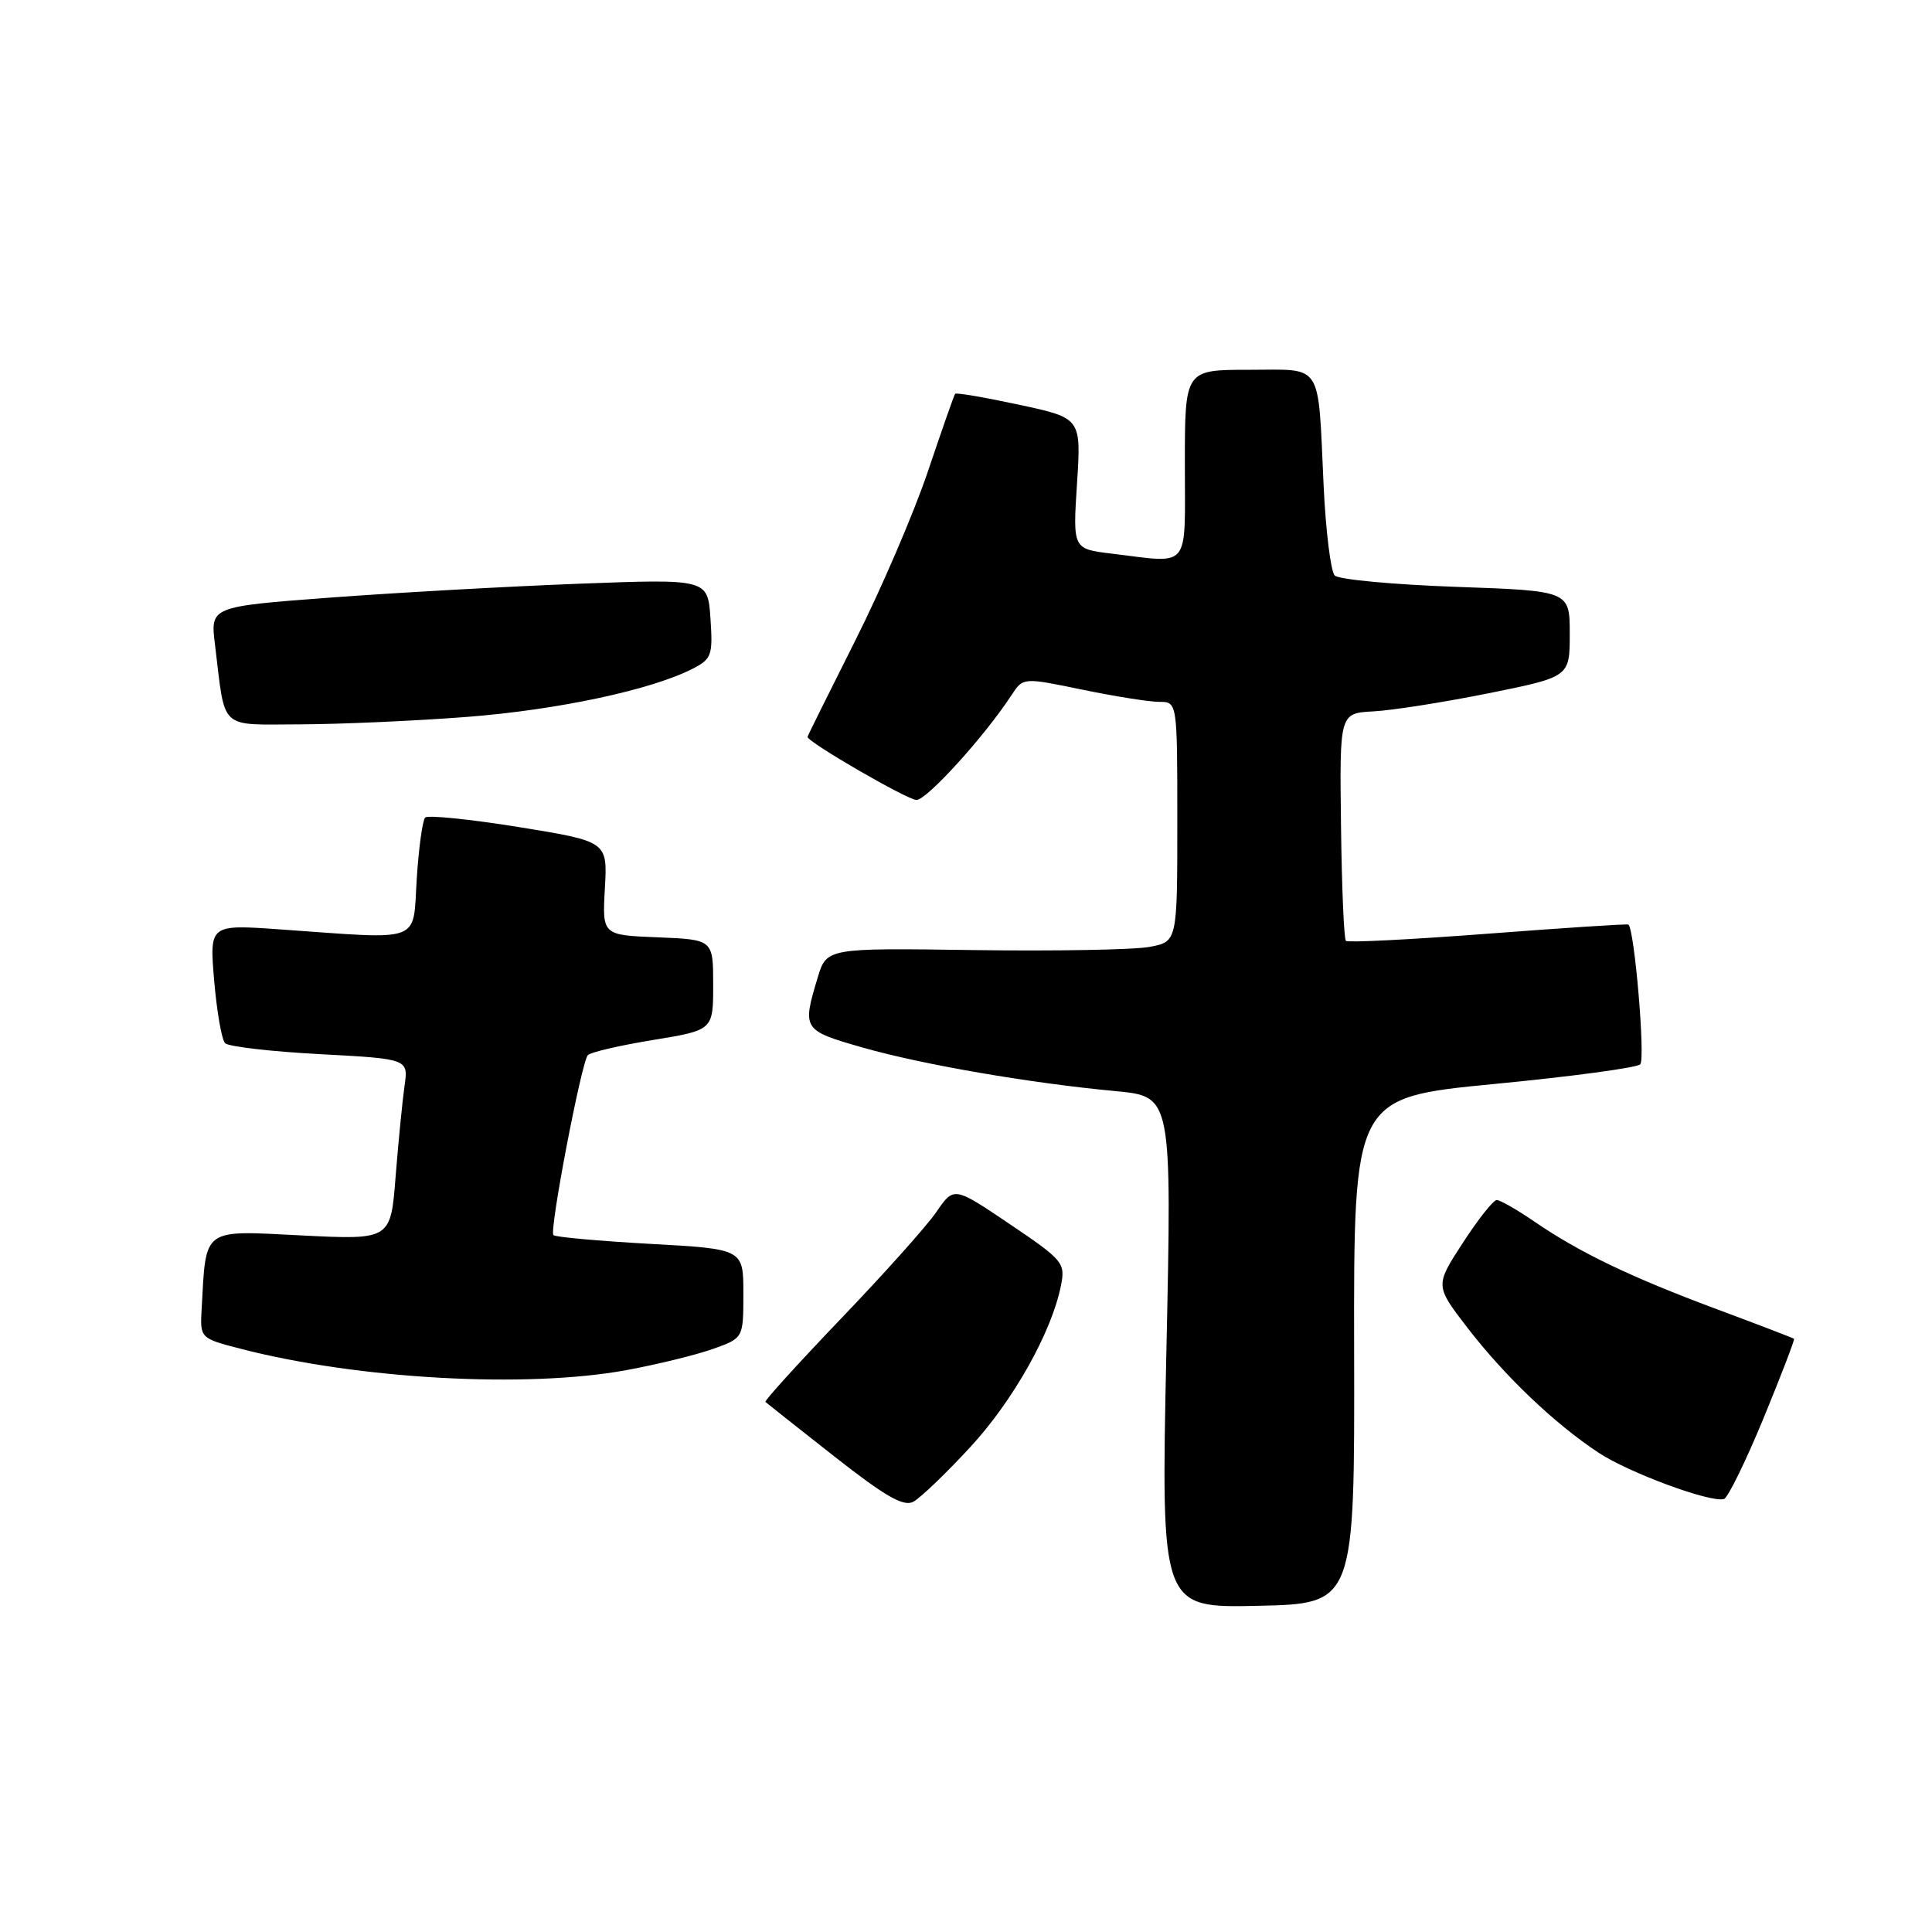 <?xml version="1.0" encoding="UTF-8" standalone="no"?>
<!DOCTYPE svg PUBLIC "-//W3C//DTD SVG 1.1//EN" "http://www.w3.org/Graphics/SVG/1.1/DTD/svg11.dtd" >
<svg xmlns="http://www.w3.org/2000/svg" xmlns:xlink="http://www.w3.org/1999/xlink" version="1.1" viewBox="0 0 256 256">
 <g >
 <path fill="currentColor"
d=" M 179.43 178.97 C 179.37 145.44 179.37 145.44 197.93 143.64 C 208.15 142.66 216.88 141.48 217.34 141.03 C 218.04 140.35 216.58 123.10 215.77 122.51 C 215.62 122.40 207.24 122.95 197.15 123.72 C 187.05 124.49 178.59 124.92 178.34 124.67 C 178.08 124.42 177.79 117.53 177.69 109.36 C 177.50 94.50 177.50 94.50 182.00 94.26 C 184.47 94.13 191.34 93.05 197.25 91.86 C 208.00 89.69 208.00 89.69 208.00 83.99 C 208.00 78.29 208.00 78.29 192.91 77.76 C 184.61 77.46 177.39 76.79 176.86 76.26 C 176.34 75.74 175.67 70.40 175.39 64.40 C 174.60 47.72 175.43 49.00 165.48 49.00 C 157.00 49.00 157.00 49.00 157.00 61.50 C 157.00 75.71 157.88 74.63 147.32 73.36 C 142.15 72.74 142.15 72.74 142.71 64.07 C 143.27 55.40 143.27 55.40 135.04 53.63 C 130.51 52.66 126.70 52.00 126.56 52.18 C 126.42 52.36 124.79 57.00 122.94 62.50 C 121.08 68.00 116.74 78.11 113.28 84.97 C 109.83 91.84 107.00 97.53 107.00 97.64 C 107.00 98.33 120.25 106.00 121.44 106.00 C 122.81 106.00 130.46 97.57 134.03 92.11 C 135.57 89.76 135.57 89.76 143.39 91.38 C 147.69 92.27 152.29 93.00 153.61 93.00 C 156.00 93.00 156.00 93.00 156.00 108.89 C 156.00 124.78 156.00 124.78 152.31 125.47 C 150.28 125.85 139.83 126.04 129.08 125.89 C 109.53 125.61 109.53 125.61 108.34 129.56 C 106.28 136.39 106.37 136.53 114.25 138.79 C 122.19 141.06 136.34 143.50 147.89 144.59 C 155.28 145.29 155.28 145.29 154.55 179.17 C 153.83 213.06 153.83 213.06 166.66 212.78 C 179.50 212.50 179.50 212.50 179.43 178.97 Z  M 128.51 191.81 C 134.23 185.64 139.35 176.54 140.58 170.35 C 141.18 167.34 140.89 166.99 133.80 162.20 C 126.40 157.21 126.40 157.21 124.09 160.57 C 122.83 162.42 117.14 168.78 111.46 174.70 C 105.79 180.63 101.27 185.60 101.42 185.76 C 101.58 185.91 105.67 189.15 110.52 192.96 C 117.32 198.30 119.73 199.68 121.02 198.99 C 121.95 198.49 125.32 195.27 128.51 191.81 Z  M 233.65 187.99 C 236.00 182.27 237.83 177.51 237.72 177.40 C 237.60 177.29 233.00 175.53 227.50 173.48 C 216.09 169.23 209.32 165.98 203.32 161.87 C 201.02 160.29 198.77 159.01 198.32 159.01 C 197.87 159.02 195.85 161.57 193.83 164.69 C 190.15 170.35 190.15 170.35 194.44 175.93 C 199.39 182.35 205.96 188.62 211.80 192.48 C 215.80 195.13 226.61 199.13 228.43 198.63 C 228.94 198.49 231.29 193.70 233.65 187.99 Z  M 83.00 181.55 C 87.12 180.79 92.30 179.52 94.50 178.73 C 98.50 177.30 98.50 177.30 98.50 171.40 C 98.50 165.50 98.50 165.50 86.15 164.82 C 79.36 164.44 73.59 163.92 73.33 163.66 C 72.76 163.10 77.03 140.79 77.89 139.81 C 78.23 139.43 82.10 138.53 86.50 137.81 C 94.50 136.50 94.50 136.50 94.50 130.50 C 94.50 124.50 94.50 124.50 87.15 124.20 C 79.80 123.91 79.80 123.91 80.15 117.70 C 80.50 111.50 80.50 111.50 68.74 109.59 C 62.27 108.55 56.69 107.98 56.34 108.33 C 55.99 108.68 55.48 112.35 55.22 116.48 C 54.67 125.07 56.22 124.50 37.12 123.15 C 27.75 122.49 27.75 122.49 28.38 129.95 C 28.73 134.05 29.38 137.78 29.83 138.23 C 30.28 138.68 35.94 139.34 42.39 139.68 C 54.12 140.31 54.12 140.31 53.60 143.91 C 53.32 145.88 52.79 151.28 52.42 155.90 C 51.77 164.29 51.77 164.29 39.92 163.70 C 26.70 163.03 27.32 162.58 26.72 173.41 C 26.50 177.33 26.50 177.33 31.97 178.74 C 47.56 182.76 69.80 183.98 83.00 181.55 Z  M 61.93 94.99 C 73.99 94.05 86.41 91.39 91.84 88.58 C 94.29 87.32 94.47 86.79 94.14 81.96 C 93.79 76.70 93.79 76.70 76.64 77.35 C 67.21 77.71 52.38 78.54 43.68 79.19 C 27.86 80.38 27.86 80.38 28.49 85.44 C 29.90 96.95 28.88 96.00 39.83 95.98 C 45.15 95.96 55.09 95.52 61.93 94.99 Z "/>
</g>
</svg>